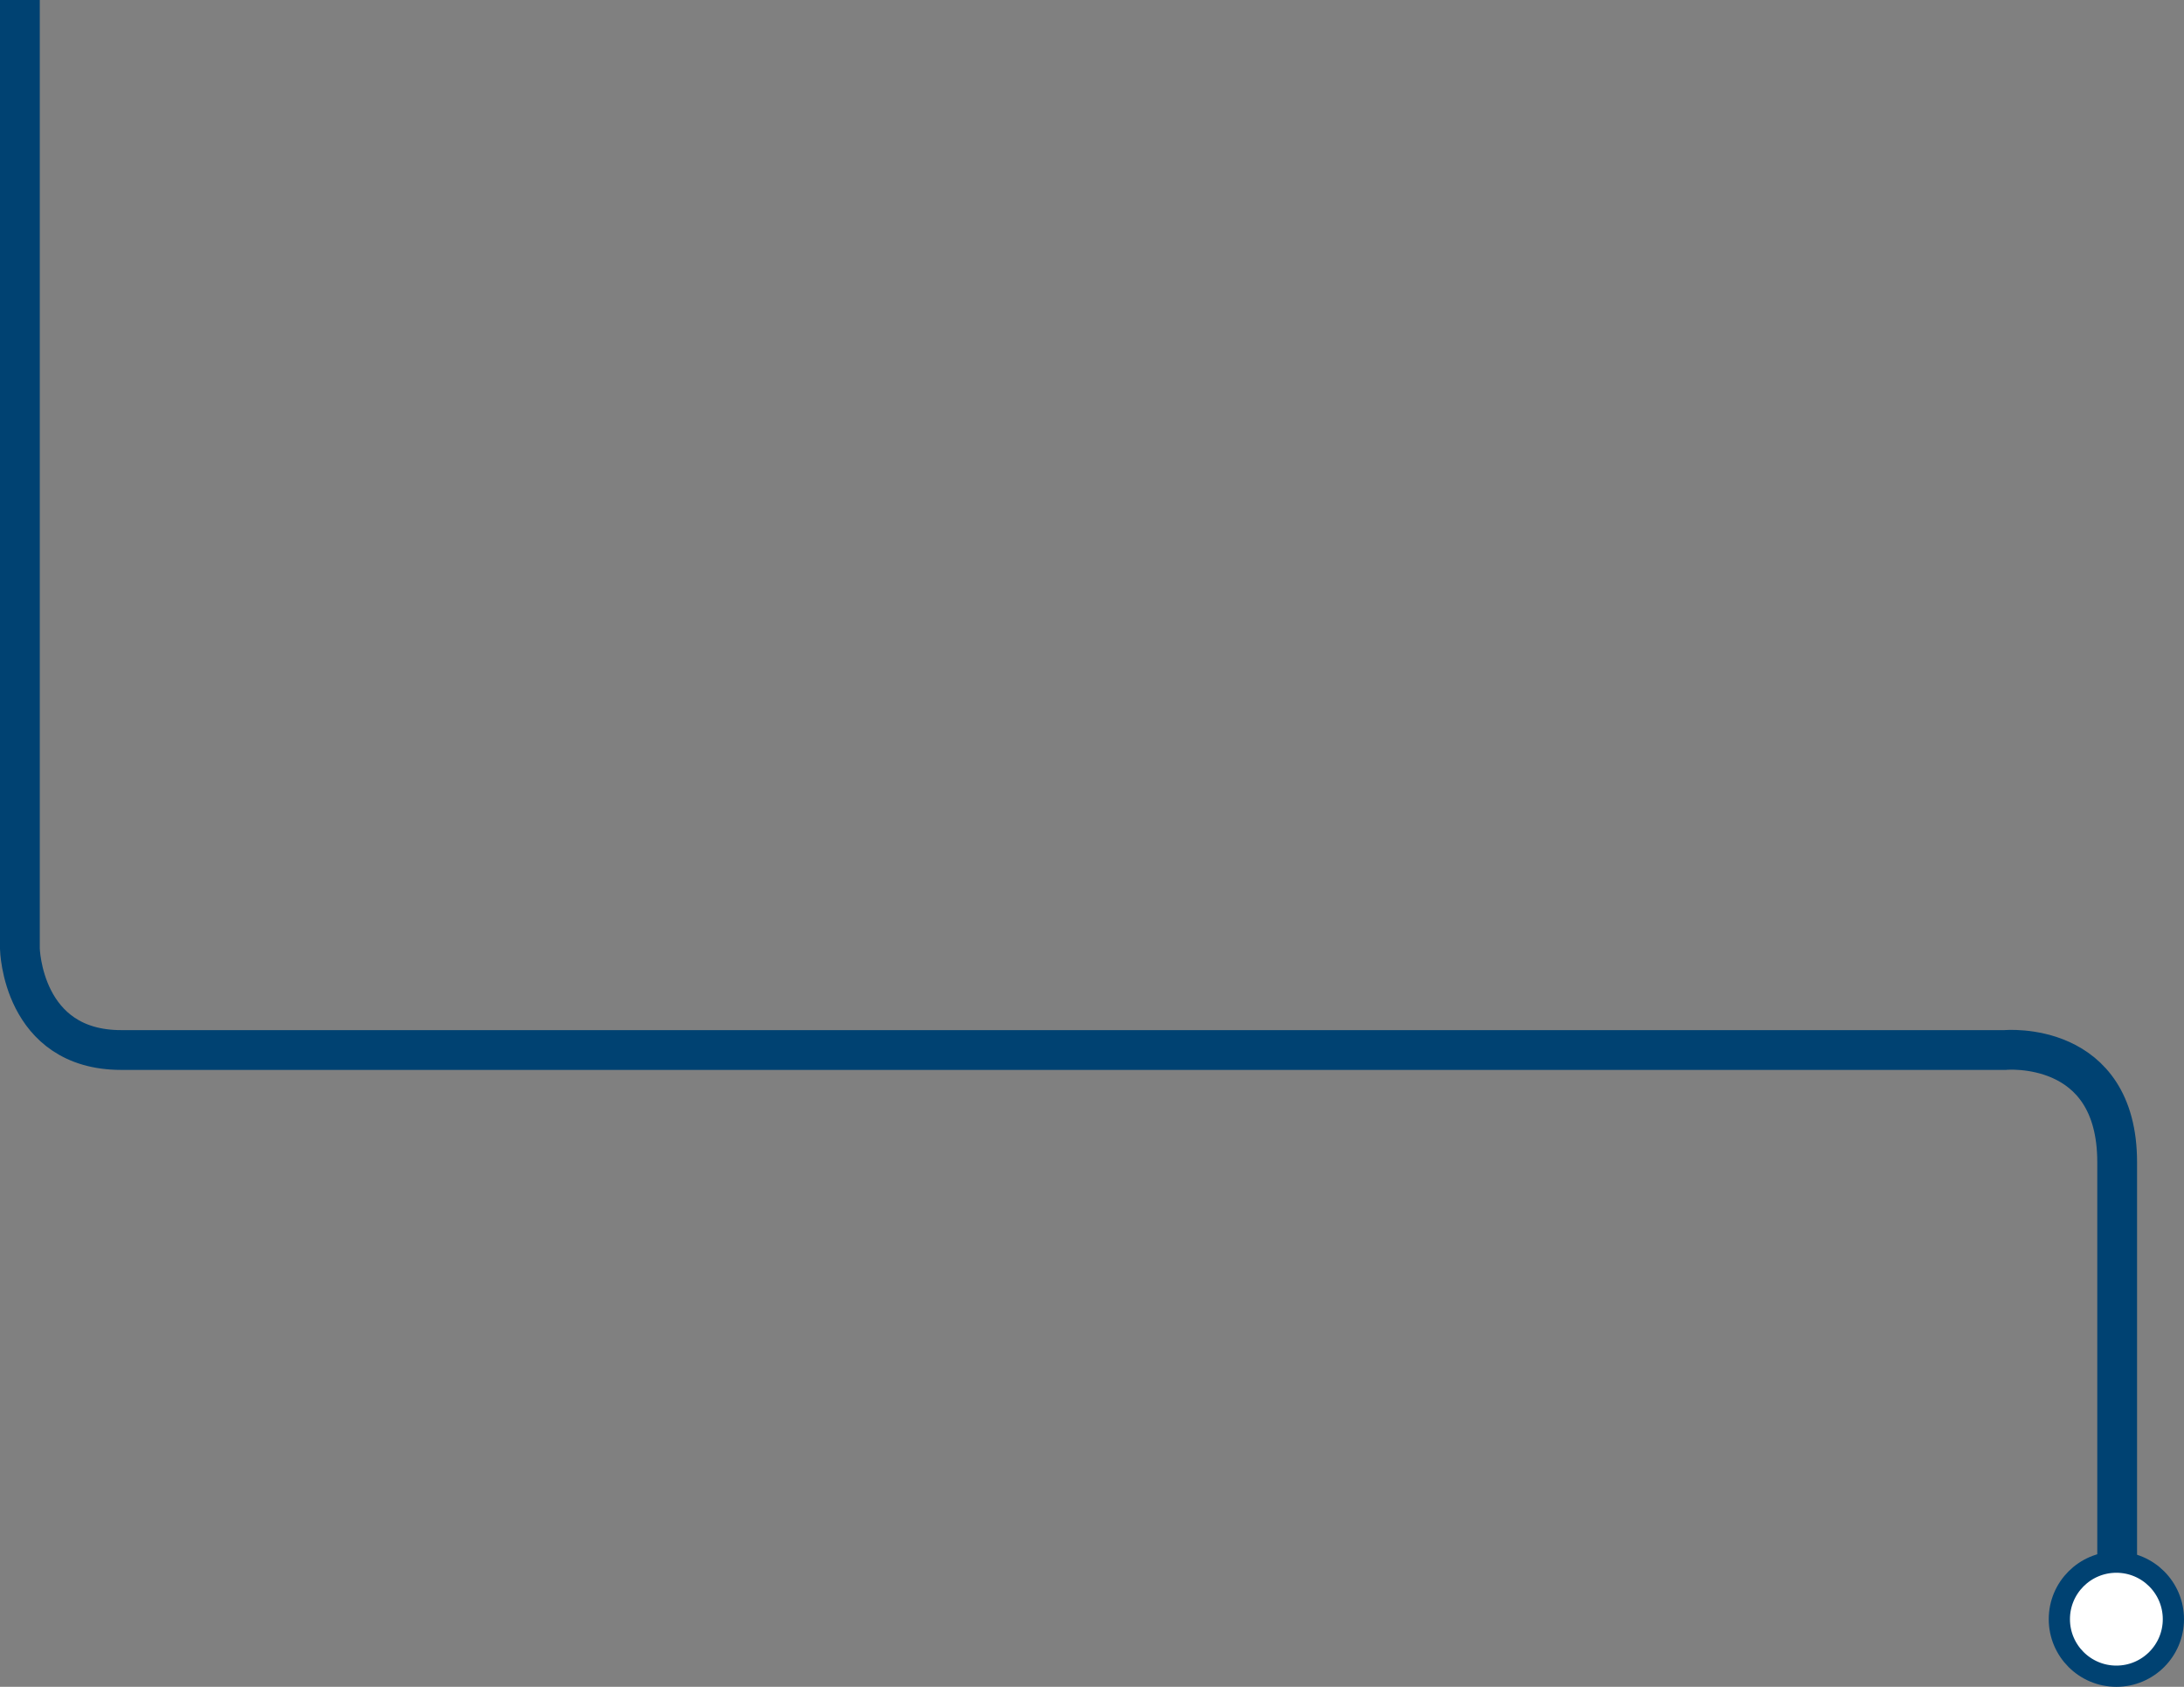 <!-- Generator: Adobe Illustrator 25.2.1, SVG Export Plug-In  -->
<svg version="1.1" xmlns="http://www.w3.org/2000/svg" xmlns:xlink="http://www.w3.org/1999/xlink" x="0px" y="0px" width="823.5px"
	 height="636px" viewBox="0 0 823.5 636" style="overflow:visible;enable-background:new 0 0 823.5 636;" xml:space="preserve">
<rect x="0" y="0" width="823.5" height="636" fill="#808080" stroke="none"/>
<style type="text/css">
	.st0{fill:none;stroke:#004272;stroke-width:15;stroke-miterlimit:10;}
	.st1{fill:#FFFFFF;stroke:#004272;stroke-width:8;stroke-linecap:round;stroke-linejoin:round;stroke-miterlimit:10;}
</style>
<defs>
</defs>
<path class="st0" d="M7.5,0v357.7c0,0,0.8,38.2,38.2,38.2s710.3,0,710.3,0s42.3-4,42.3,42.3s0,171.8,0,171.8"/>
<circle class="st1" cx="798" cy="610.5" r="21.5"/>
</svg>
